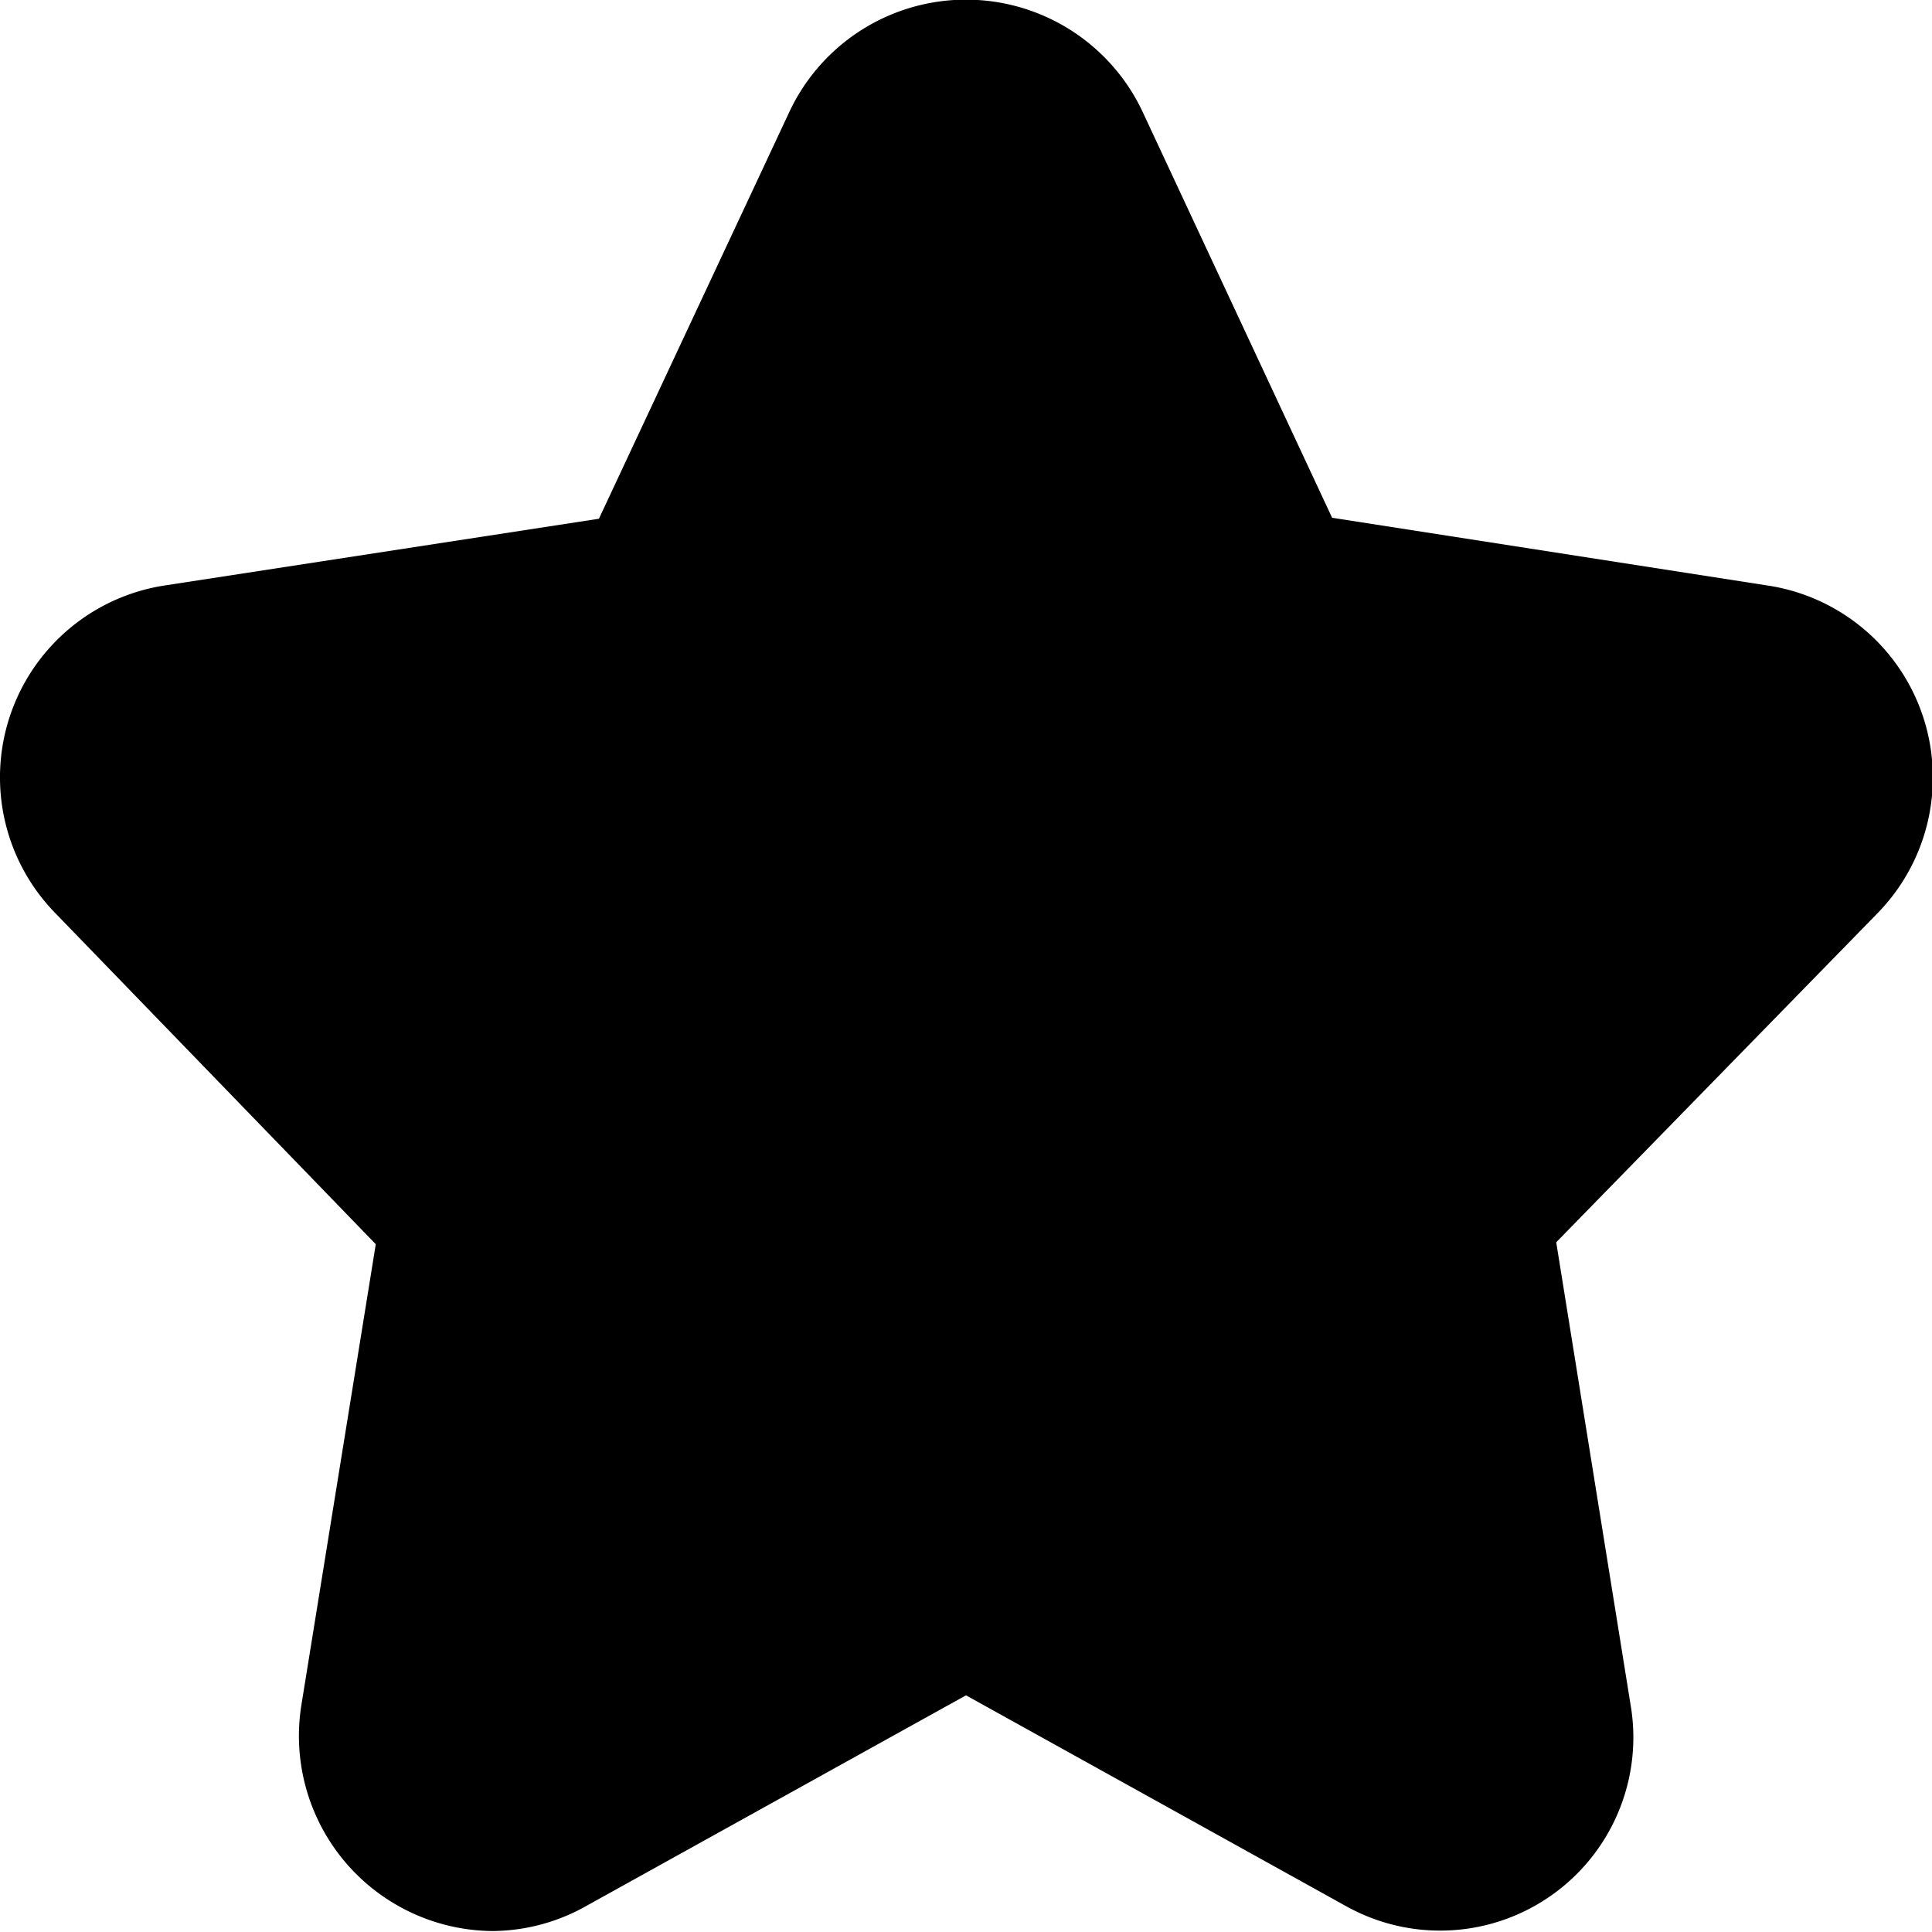 <svg width="20" height="20" xmlns="http://www.w3.org/2000/svg"><path d="M5.1 19.99a2.02 2.02 0 0 1-1.98-2.34l.77-4.77L.57 9.45a2.01 2.01 0 0 1 1.14-3.39l4.49-.69 1.98-4.23a2.02 2.02 0 0 1 3.64 0l1.97 4.22 4.5.7a2.01 2.01 0 0 1 1.14 3.4l-3.32 3.4.77 4.79a2 2 0 0 1-2.95 2.08L10 17.55l-3.93 2.18a2 2 0 0 1-.97.26Z" fill="currentColor" fill-rule="evenodd"/></svg>